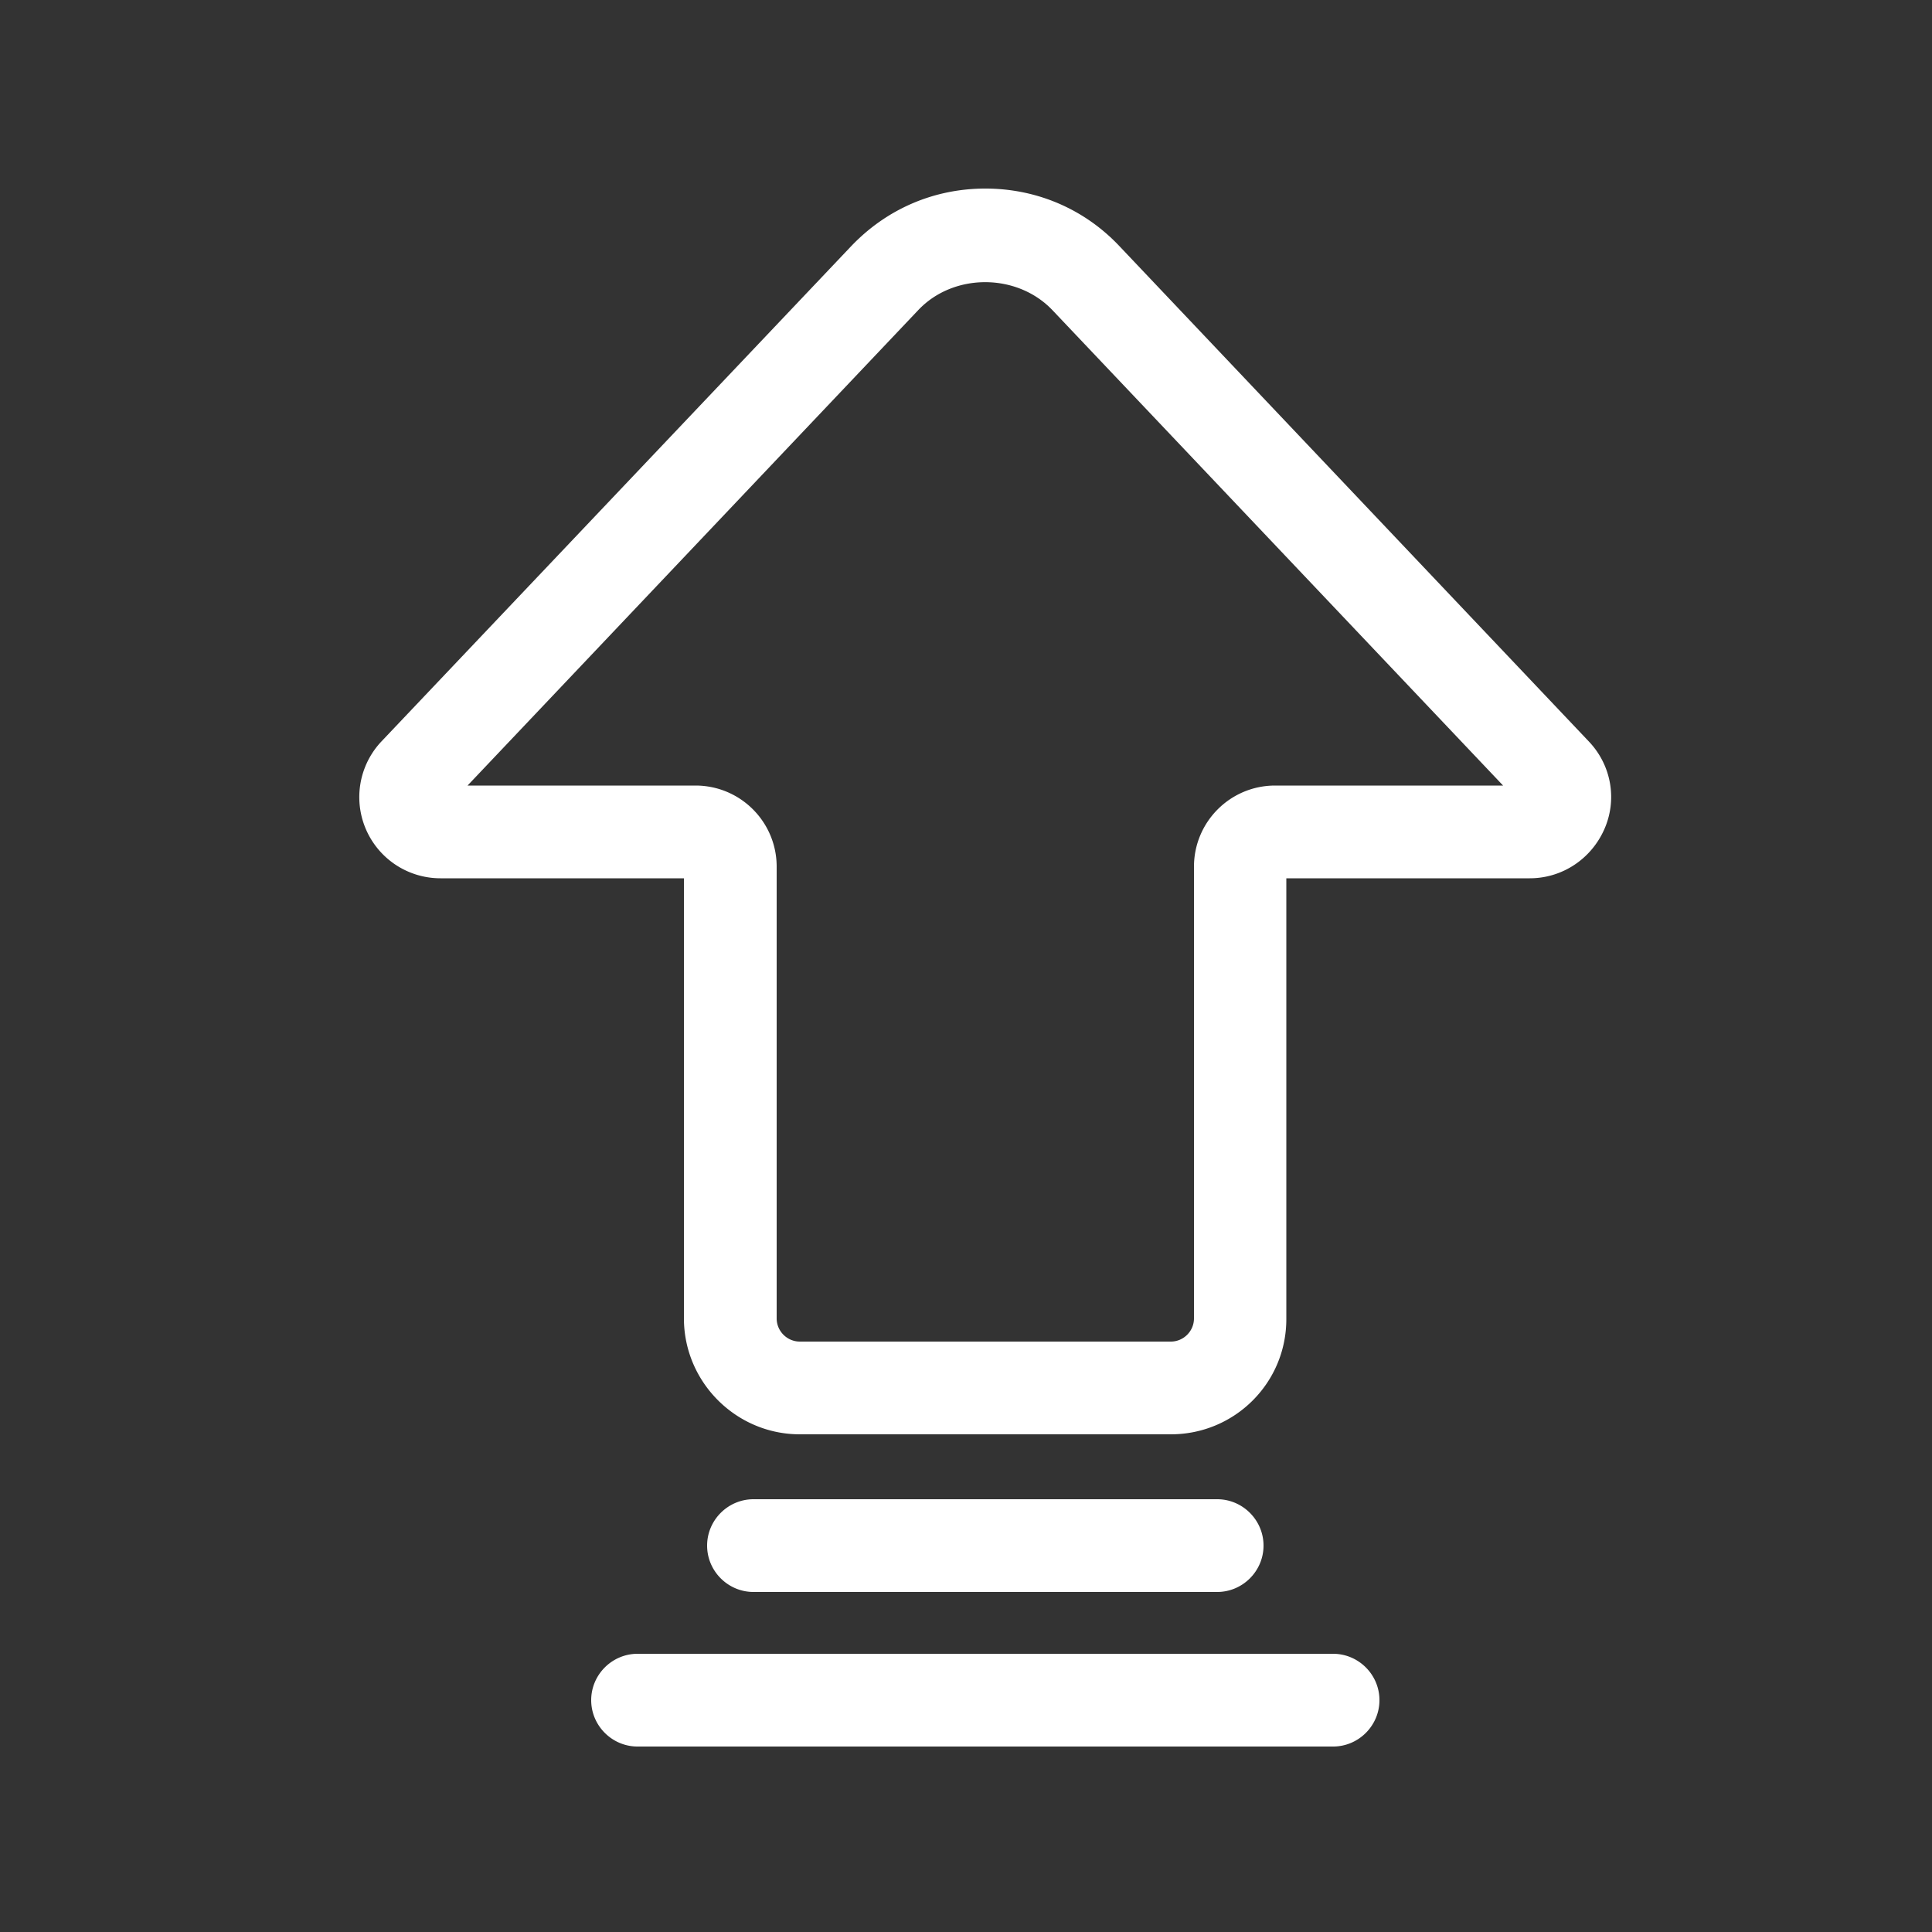 <?xml version="1.0" standalone="no"?><!DOCTYPE svg PUBLIC "-//W3C//DTD SVG 1.1//EN" "http://www.w3.org/Graphics/SVG/1.1/DTD/svg11.dtd"><svg t="1597901044421" class="icon" viewBox="0 0 1024 1024" version="1.1" xmlns="http://www.w3.org/2000/svg" p-id="2166" xmlns:xlink="http://www.w3.org/1999/xlink" width="200" height="200"><rect x="0" y="0" width="1024" height="1024" fill="#333333" stroke="none"/><defs><style type="text/css"></style></defs><path d="M 620.544 760.218 h -196.608 c -33.792 0 -61.44 -27.648 -61.44 -61.44 V 465.51 h -129.024 a 43.008 43.008 0 0 1 -31.334 -72.499 L 450.97 130.662 c 18.842 -19.866 44.032 -30.72 71.27 -30.72 s 52.634 10.854 71.27 30.72 l 248.627 262.349 c 11.878 12.493 15.155 30.72 8.192 46.49 s -22.323 26.01 -39.526 26.01 h -129.024 v 233.267 c 0.205 33.997 -27.238 61.44 -61.235 61.44 Z M 247.808 416.358 H 368.64 c 23.757 0 43.008 19.251 43.008 43.008 v 239.411 c 0 6.758 5.53 12.288 12.288 12.288 h 196.608 c 6.758 0 12.288 -5.53 12.288 -12.288 V 459.366 c 0 -23.757 19.251 -43.008 43.008 -43.008 h 120.832 L 557.875 164.454 c -18.842 -19.866 -52.634 -19.866 -71.27 0 L 247.808 416.358 Z M 645.12 843.776 h -245.76 c -13.517 0 -24.576 -11.059 -24.576 -24.576 s 11.059 -24.576 24.576 -24.576 h 245.76 c 13.517 0 24.576 11.059 24.576 24.576 s -11.059 24.576 -24.576 24.576 Z M 706.56 925.696 h -368.64 c -13.517 0 -24.576 -11.059 -24.576 -24.576 s 11.059 -24.576 24.576 -24.576 h 368.64 c 13.517 0 24.576 11.059 24.576 24.576 s -11.059 24.576 -24.576 24.576 Z" p-id="2167" fill="#ffffff"></path></svg>